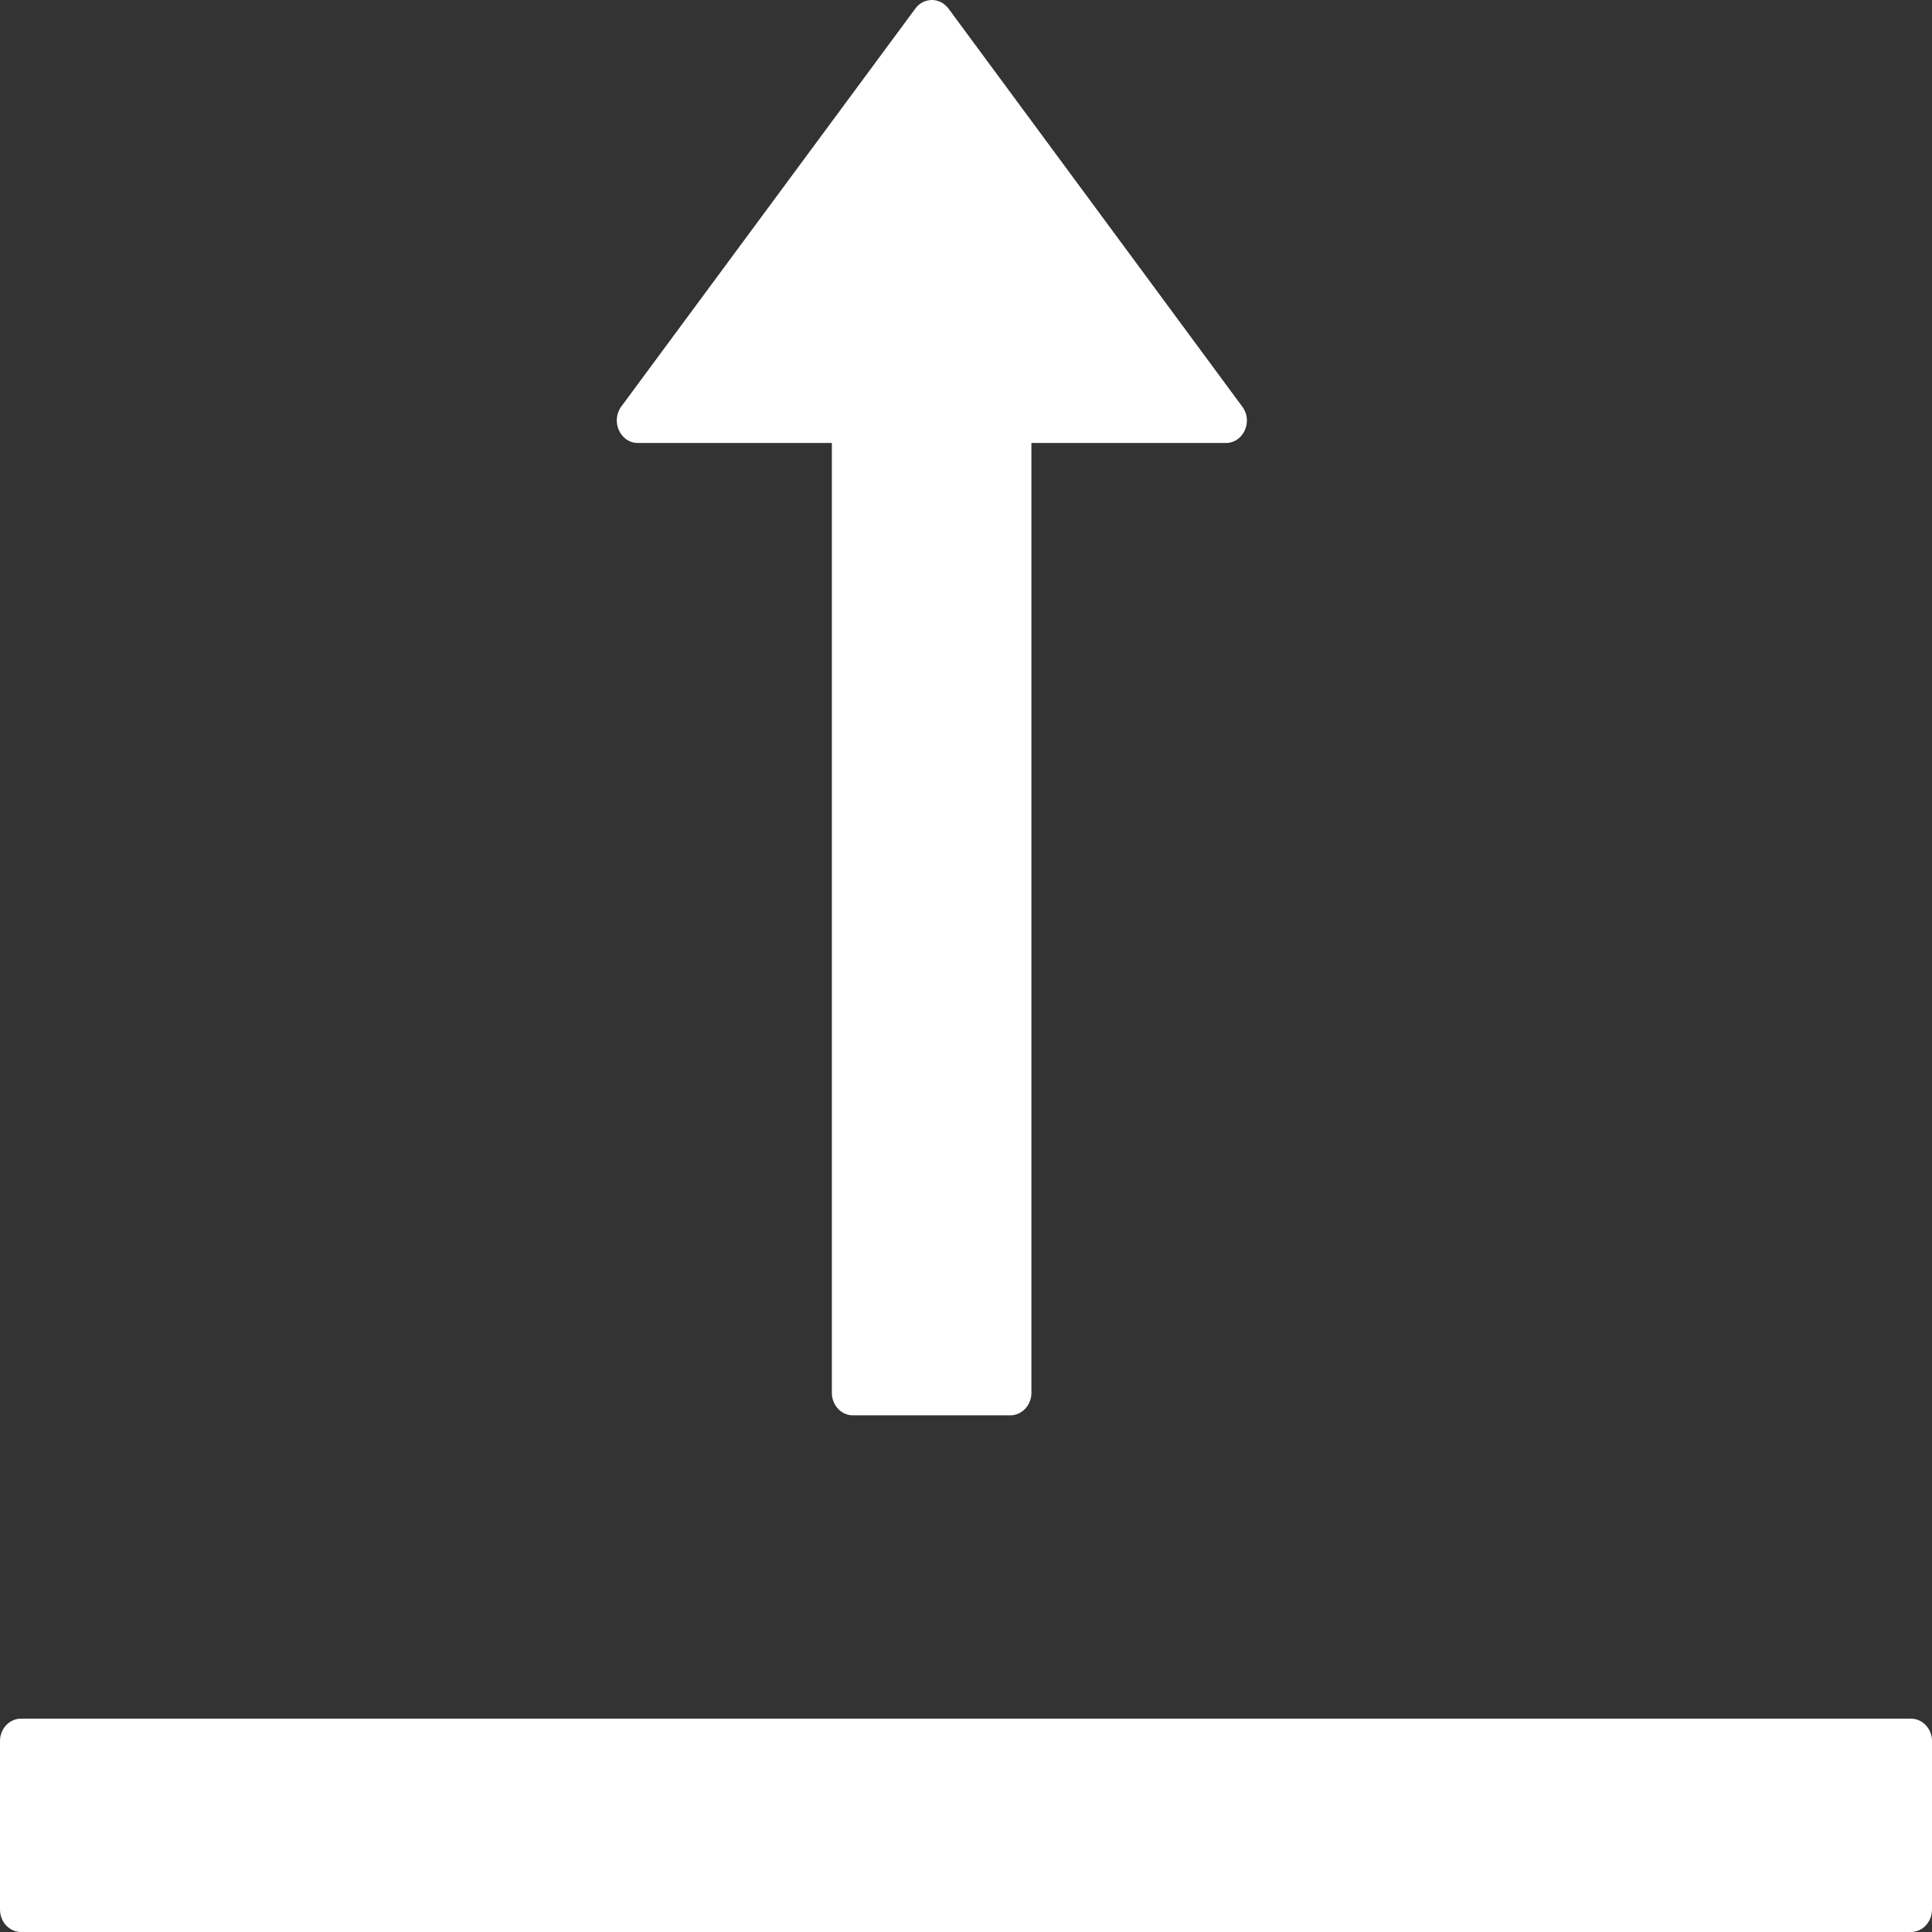 <svg width="14" height="14" viewBox="0 0 14 14" fill="none" xmlns="http://www.w3.org/2000/svg">
<rect x="0" y="0" width="14" height="14" fill="#333333" stroke="none"/>
<path d="M13.848 12.454H0.152C0.068 12.454 0 12.527 0 12.616V13.837C0 13.927 0.068 14 0.152 14H13.848C13.931 14 14 13.927 14 13.837V12.616C14 12.527 13.931 12.454 13.848 12.454ZM4.622 3.21H6.028V10.093C6.028 10.183 6.096 10.256 6.18 10.256H7.321C7.405 10.256 7.474 10.183 7.474 10.093V3.21H8.883C9.011 3.21 9.081 3.053 9.003 2.948L6.873 0.062C6.858 0.043 6.84 0.027 6.819 0.016C6.799 0.006 6.776 0 6.753 0C6.73 0 6.707 0.006 6.686 0.016C6.665 0.027 6.647 0.043 6.633 0.062L4.502 2.946C4.424 3.053 4.495 3.21 4.622 3.21Z" fill="white"/>
</svg>
